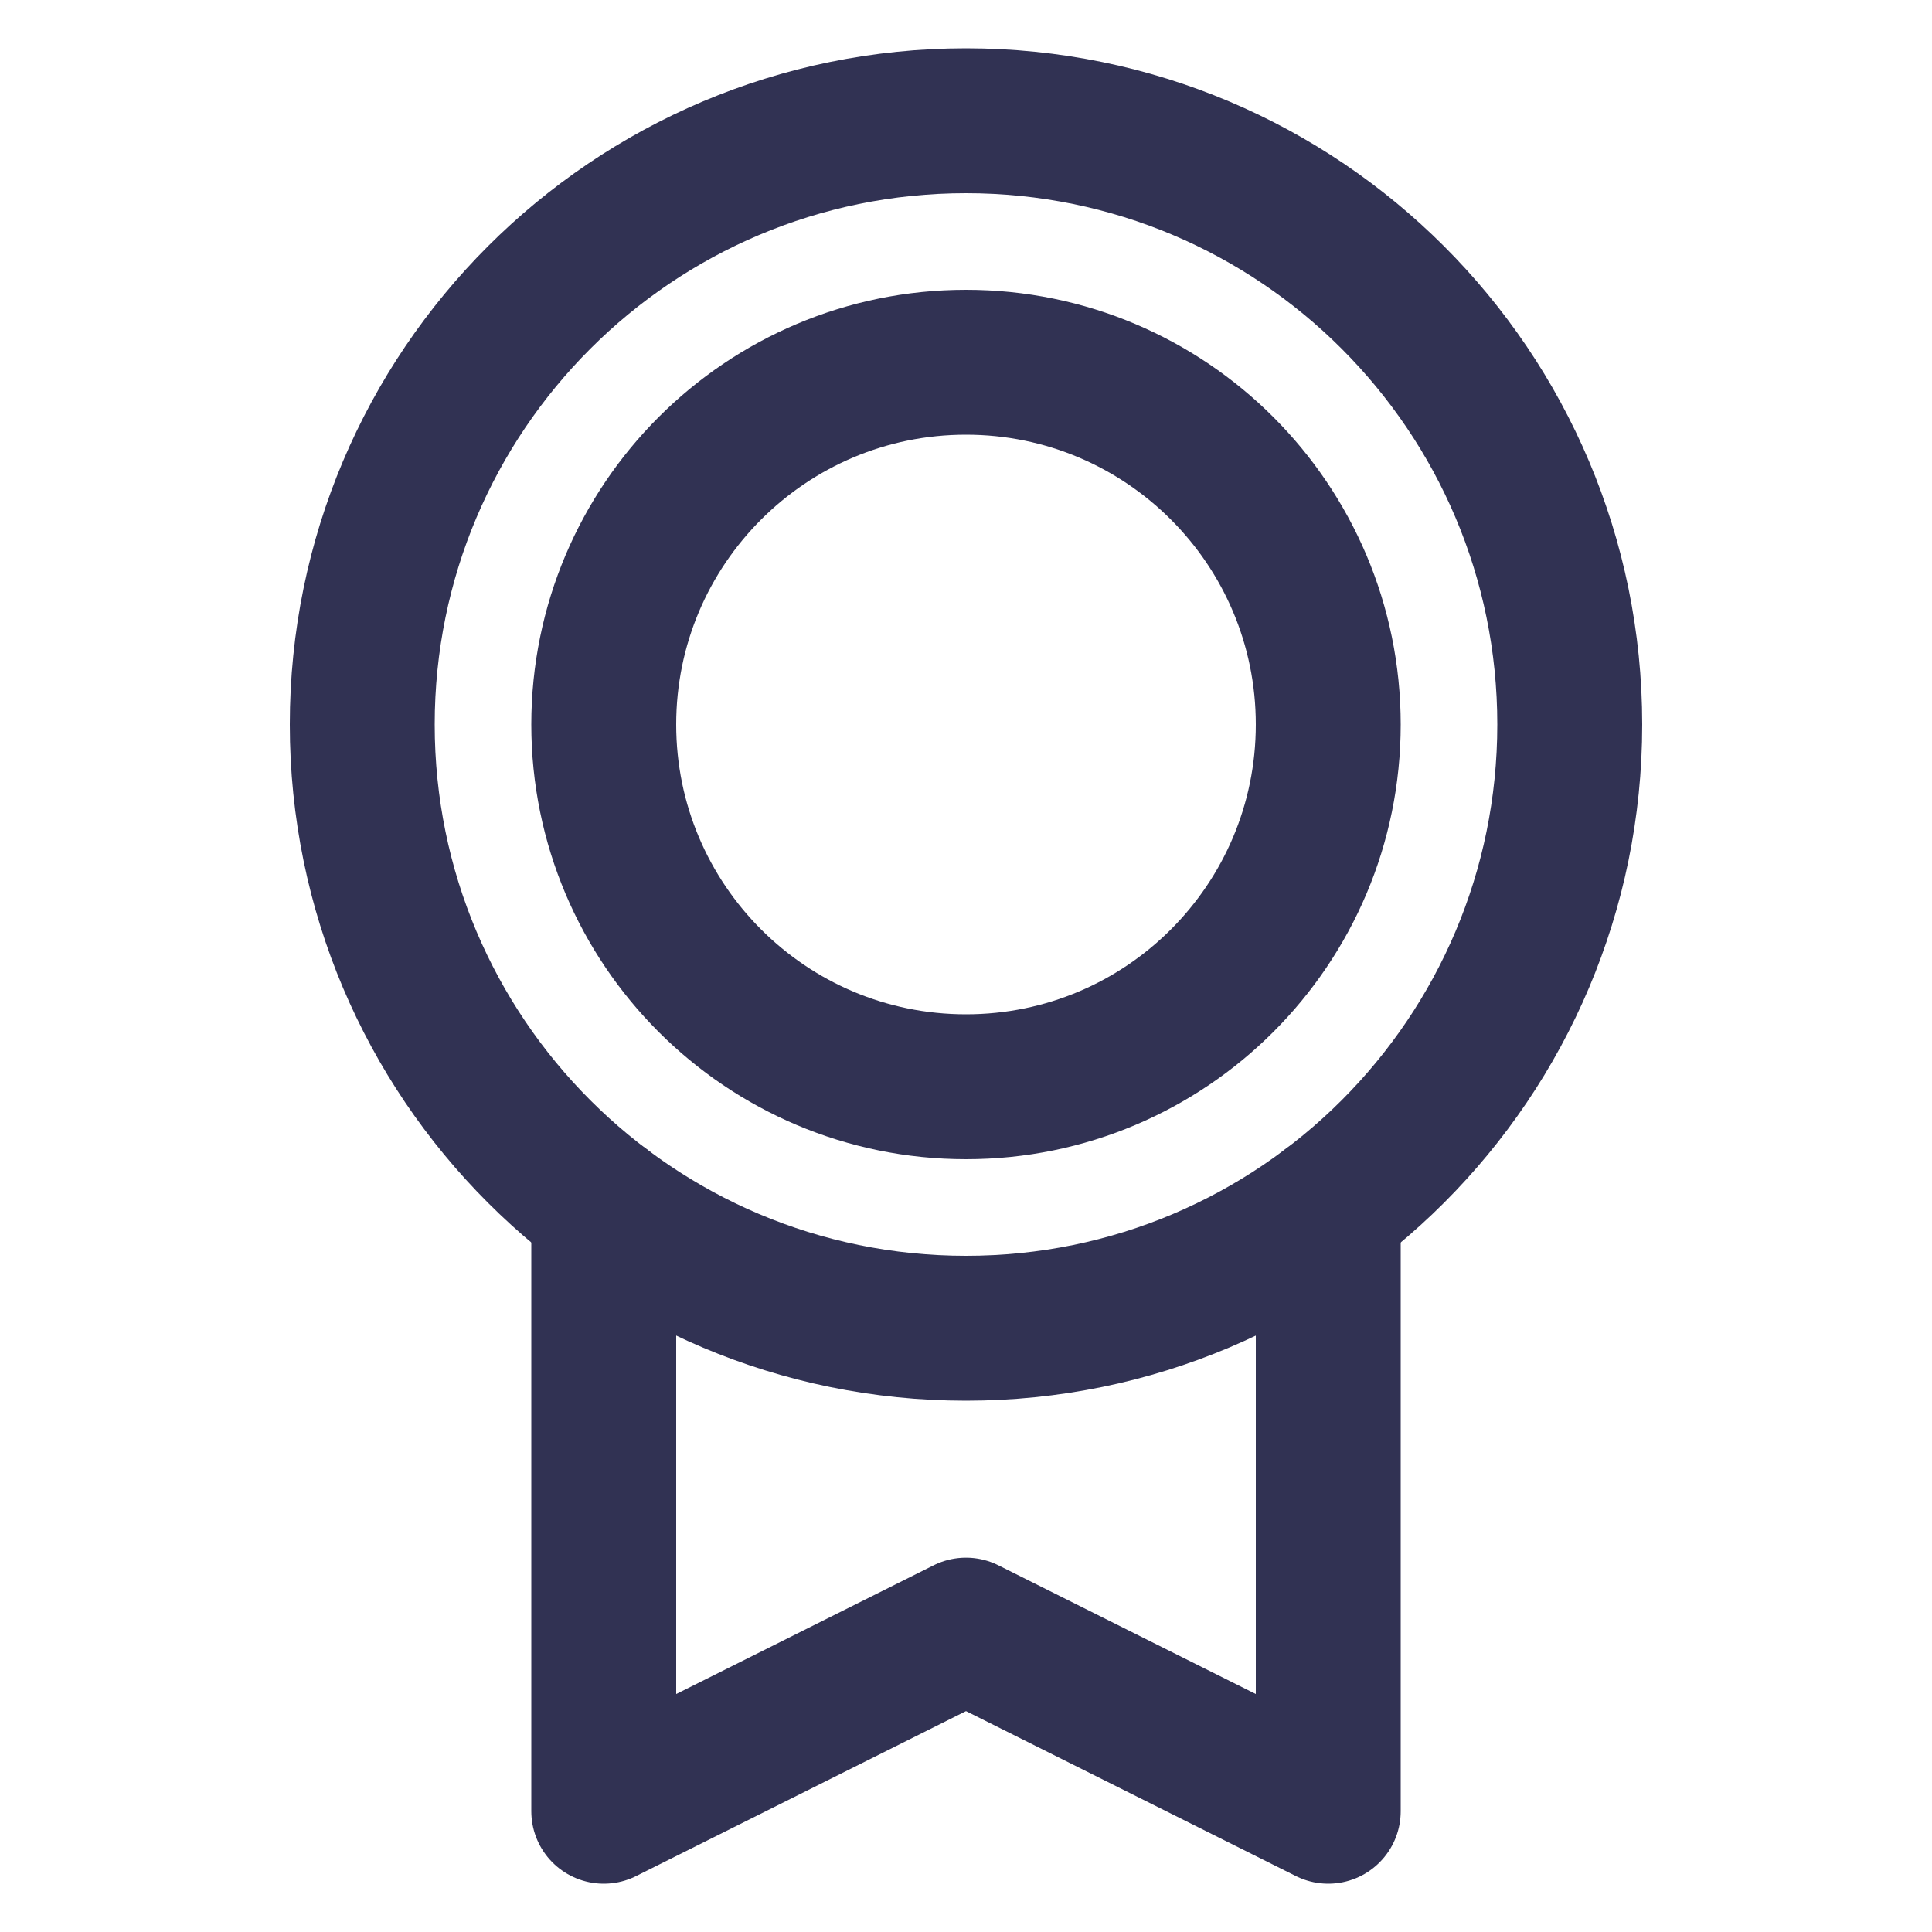 <svg width="20" height="20" viewBox="0 0 20 20" fill="none" xmlns="http://www.w3.org/2000/svg">
  <path d="M10 13.75C13.452 13.75 16.25 10.952 16.25 7.5C16.25 4.048 13.452 1.25 10 1.25C6.548 1.25 3.75 4.048 3.75 7.5C3.75 10.952 6.548 13.75 10 13.75Z" stroke="#313253" stroke-width="1.5" stroke-linecap="round" stroke-linejoin="round"/>
  <path d="M10 11.25C12.071 11.25 13.75 9.571 13.75 7.5C13.75 5.429 12.071 3.75 10 3.75C7.929 3.75 6.25 5.429 6.25 7.5C6.25 9.571 7.929 11.25 10 11.25Z" stroke="#313253" stroke-width="1.5" stroke-linecap="round" stroke-linejoin="round"/>
  <path d="M13.75 12.5V18.75L10 16.875L6.25 18.75V12.5" stroke="#313253" stroke-width="1.5" stroke-linecap="round" stroke-linejoin="round"/>
</svg>
